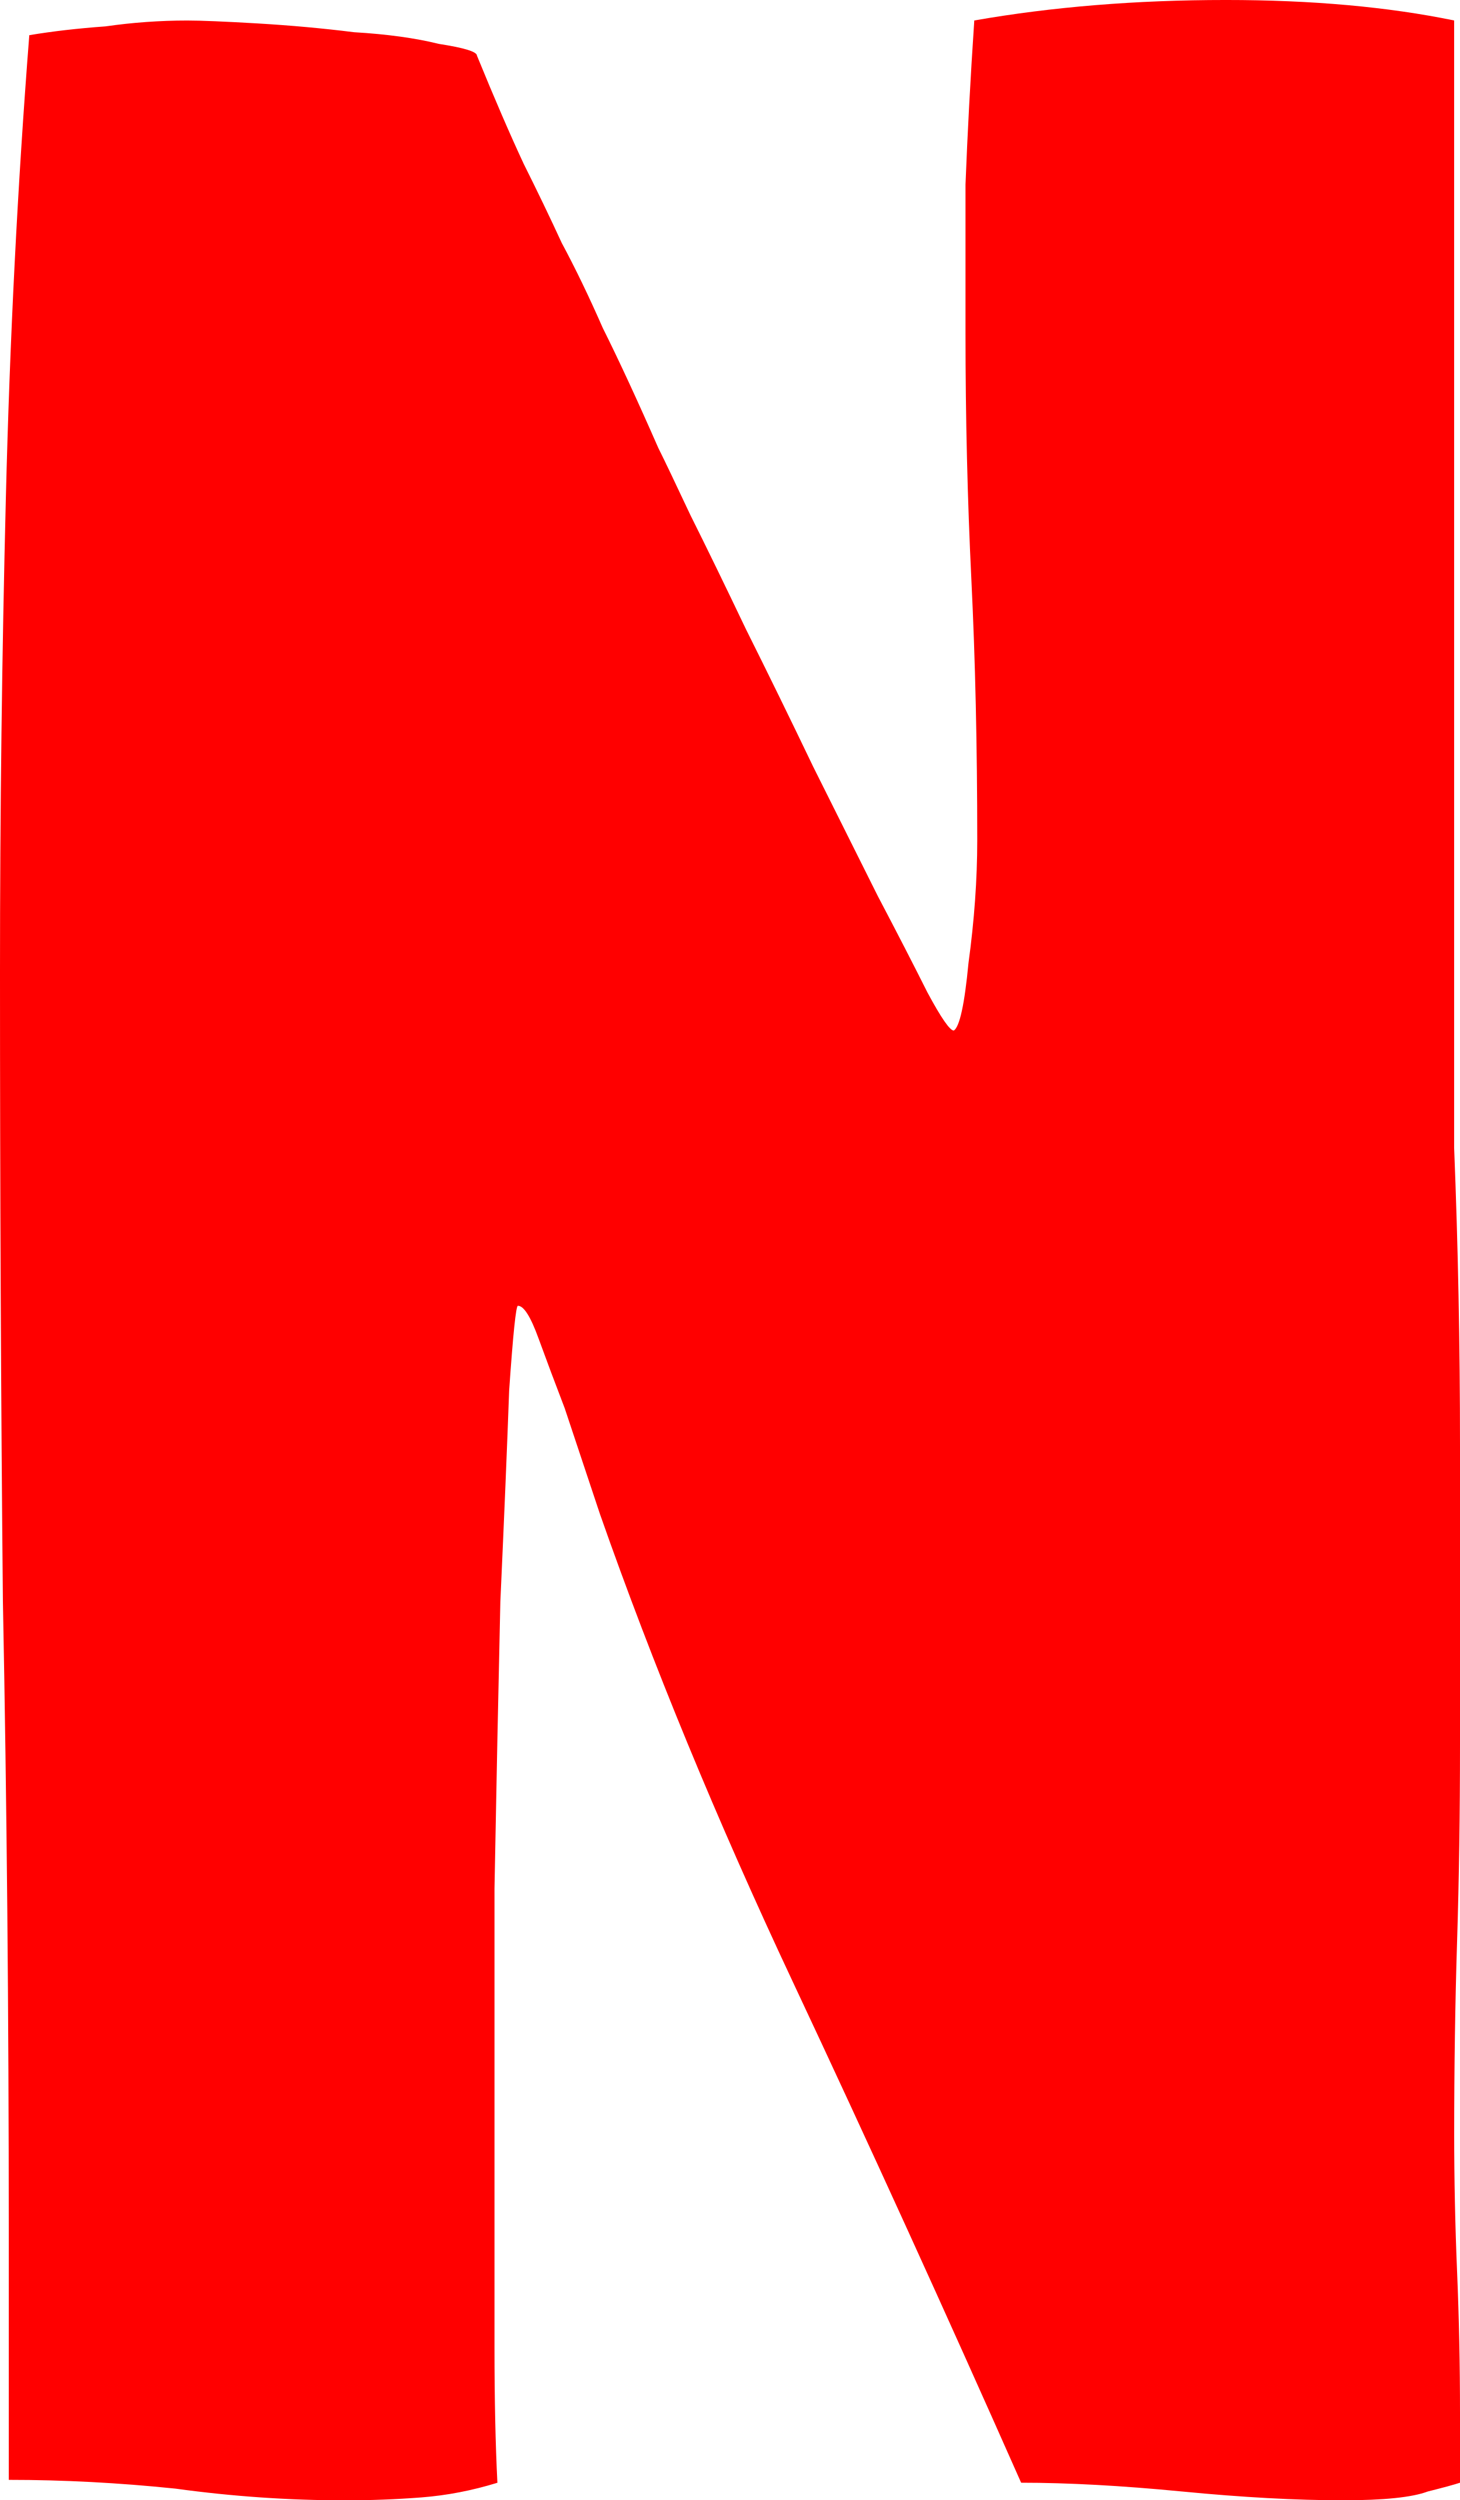 <svg version="1.1" xmlns="http://www.w3.org/2000/svg" xmlns:xlink="http://www.w3.org/1999/xlink" width="27.612" height="47.255" viewBox="0,0,27.612,47.255"><g transform="translate(-226.194,-156.372)"><g data-paper-data="{&quot;isPaintingLayer&quot;:true}" fill="#ff0000" fill-rule="nonzero" stroke="#000000" stroke-width="0" stroke-linecap="square" stroke-linejoin="miter" stroke-miterlimit="10" stroke-dasharray="" stroke-dashoffset="0" style="mix-blend-mode: normal"><path d="M248.549,203.461c-1.144,-0.111 -2.158,-0.166 -3.043,-0.166c-1.439,-3.246 -2.877,-6.4 -4.316,-9.462c-1.439,-3.062 -2.656,-6.013 -3.652,-8.853l-0.664,-1.992c-0.184,-0.48 -0.35,-0.922 -0.498,-1.328c-0.148,-0.406 -0.277,-0.609 -0.387,-0.609c-0.037,0 -0.092,0.535 -0.166,1.605c-0.037,1.033 -0.092,2.361 -0.166,3.984c-0.037,1.623 -0.074,3.431 -0.111,5.423c0,1.992 0,3.91 0,5.755c0,0.996 0,1.974 0,2.933c0,0.959 0.018,1.808 0.055,2.545c-0.48,0.148 -0.959,0.24 -1.439,0.277c-0.48,0.037 -0.959,0.055 -1.439,0.055c-1.07,0 -2.14,-0.074 -3.209,-0.221c-1.07,-0.111 -2.121,-0.166 -3.154,-0.166v-4.648c0,-4.168 -0.037,-8.153 -0.111,-11.952c-0.037,-3.8 -0.055,-7.765 -0.055,-11.897c0,-3.025 0.037,-6.013 0.111,-8.964c0.074,-2.988 0.221,-5.902 0.443,-8.743c0.443,-0.074 0.922,-0.129 1.439,-0.166c0.516,-0.074 1.033,-0.111 1.549,-0.111c0.258,0 0.701,0.018 1.328,0.055c0.627,0.037 1.236,0.092 1.826,0.166c0.627,0.037 1.162,0.111 1.605,0.221c0.48,0.074 0.719,0.148 0.719,0.221c0.332,0.812 0.627,1.494 0.885,2.047c0.258,0.516 0.498,1.014 0.719,1.494c0.258,0.48 0.516,1.014 0.775,1.605c0.295,0.59 0.646,1.346 1.051,2.269c0.111,0.221 0.314,0.646 0.609,1.273c0.295,0.59 0.646,1.31 1.051,2.158c0.406,0.812 0.83,1.678 1.273,2.601c0.443,0.885 0.848,1.697 1.217,2.435c0.369,0.701 0.682,1.31 0.941,1.826c0.258,0.48 0.424,0.719 0.498,0.719c0.111,-0.074 0.203,-0.498 0.277,-1.273c0.111,-0.812 0.166,-1.586 0.166,-2.324c0,-1.771 -0.037,-3.412 -0.111,-4.925c-0.074,-1.512 -0.111,-3.062 -0.111,-4.648c0,-0.922 0,-1.863 0,-2.822c0.037,-0.959 0.092,-1.992 0.166,-3.099c1.476,-0.258 3.062,-0.387 4.759,-0.387c1.623,0 3.062,0.129 4.316,0.387v21.304c0.074,1.844 0.111,3.726 0.111,5.644c0,1.881 0,3.763 0,5.644c0,1.291 -0.018,2.527 -0.055,3.707c-0.037,1.18 -0.055,2.398 -0.055,3.652c0,0.848 0.018,1.715 0.055,2.601c0.037,0.885 0.055,1.771 0.055,2.656v1.328c-0.111,0.037 -0.314,0.092 -0.609,0.166c-0.295,0.111 -0.83,0.166 -1.605,0.166c-0.885,0 -1.9,-0.055 -3.043,-0.166z"/></g></g></svg>